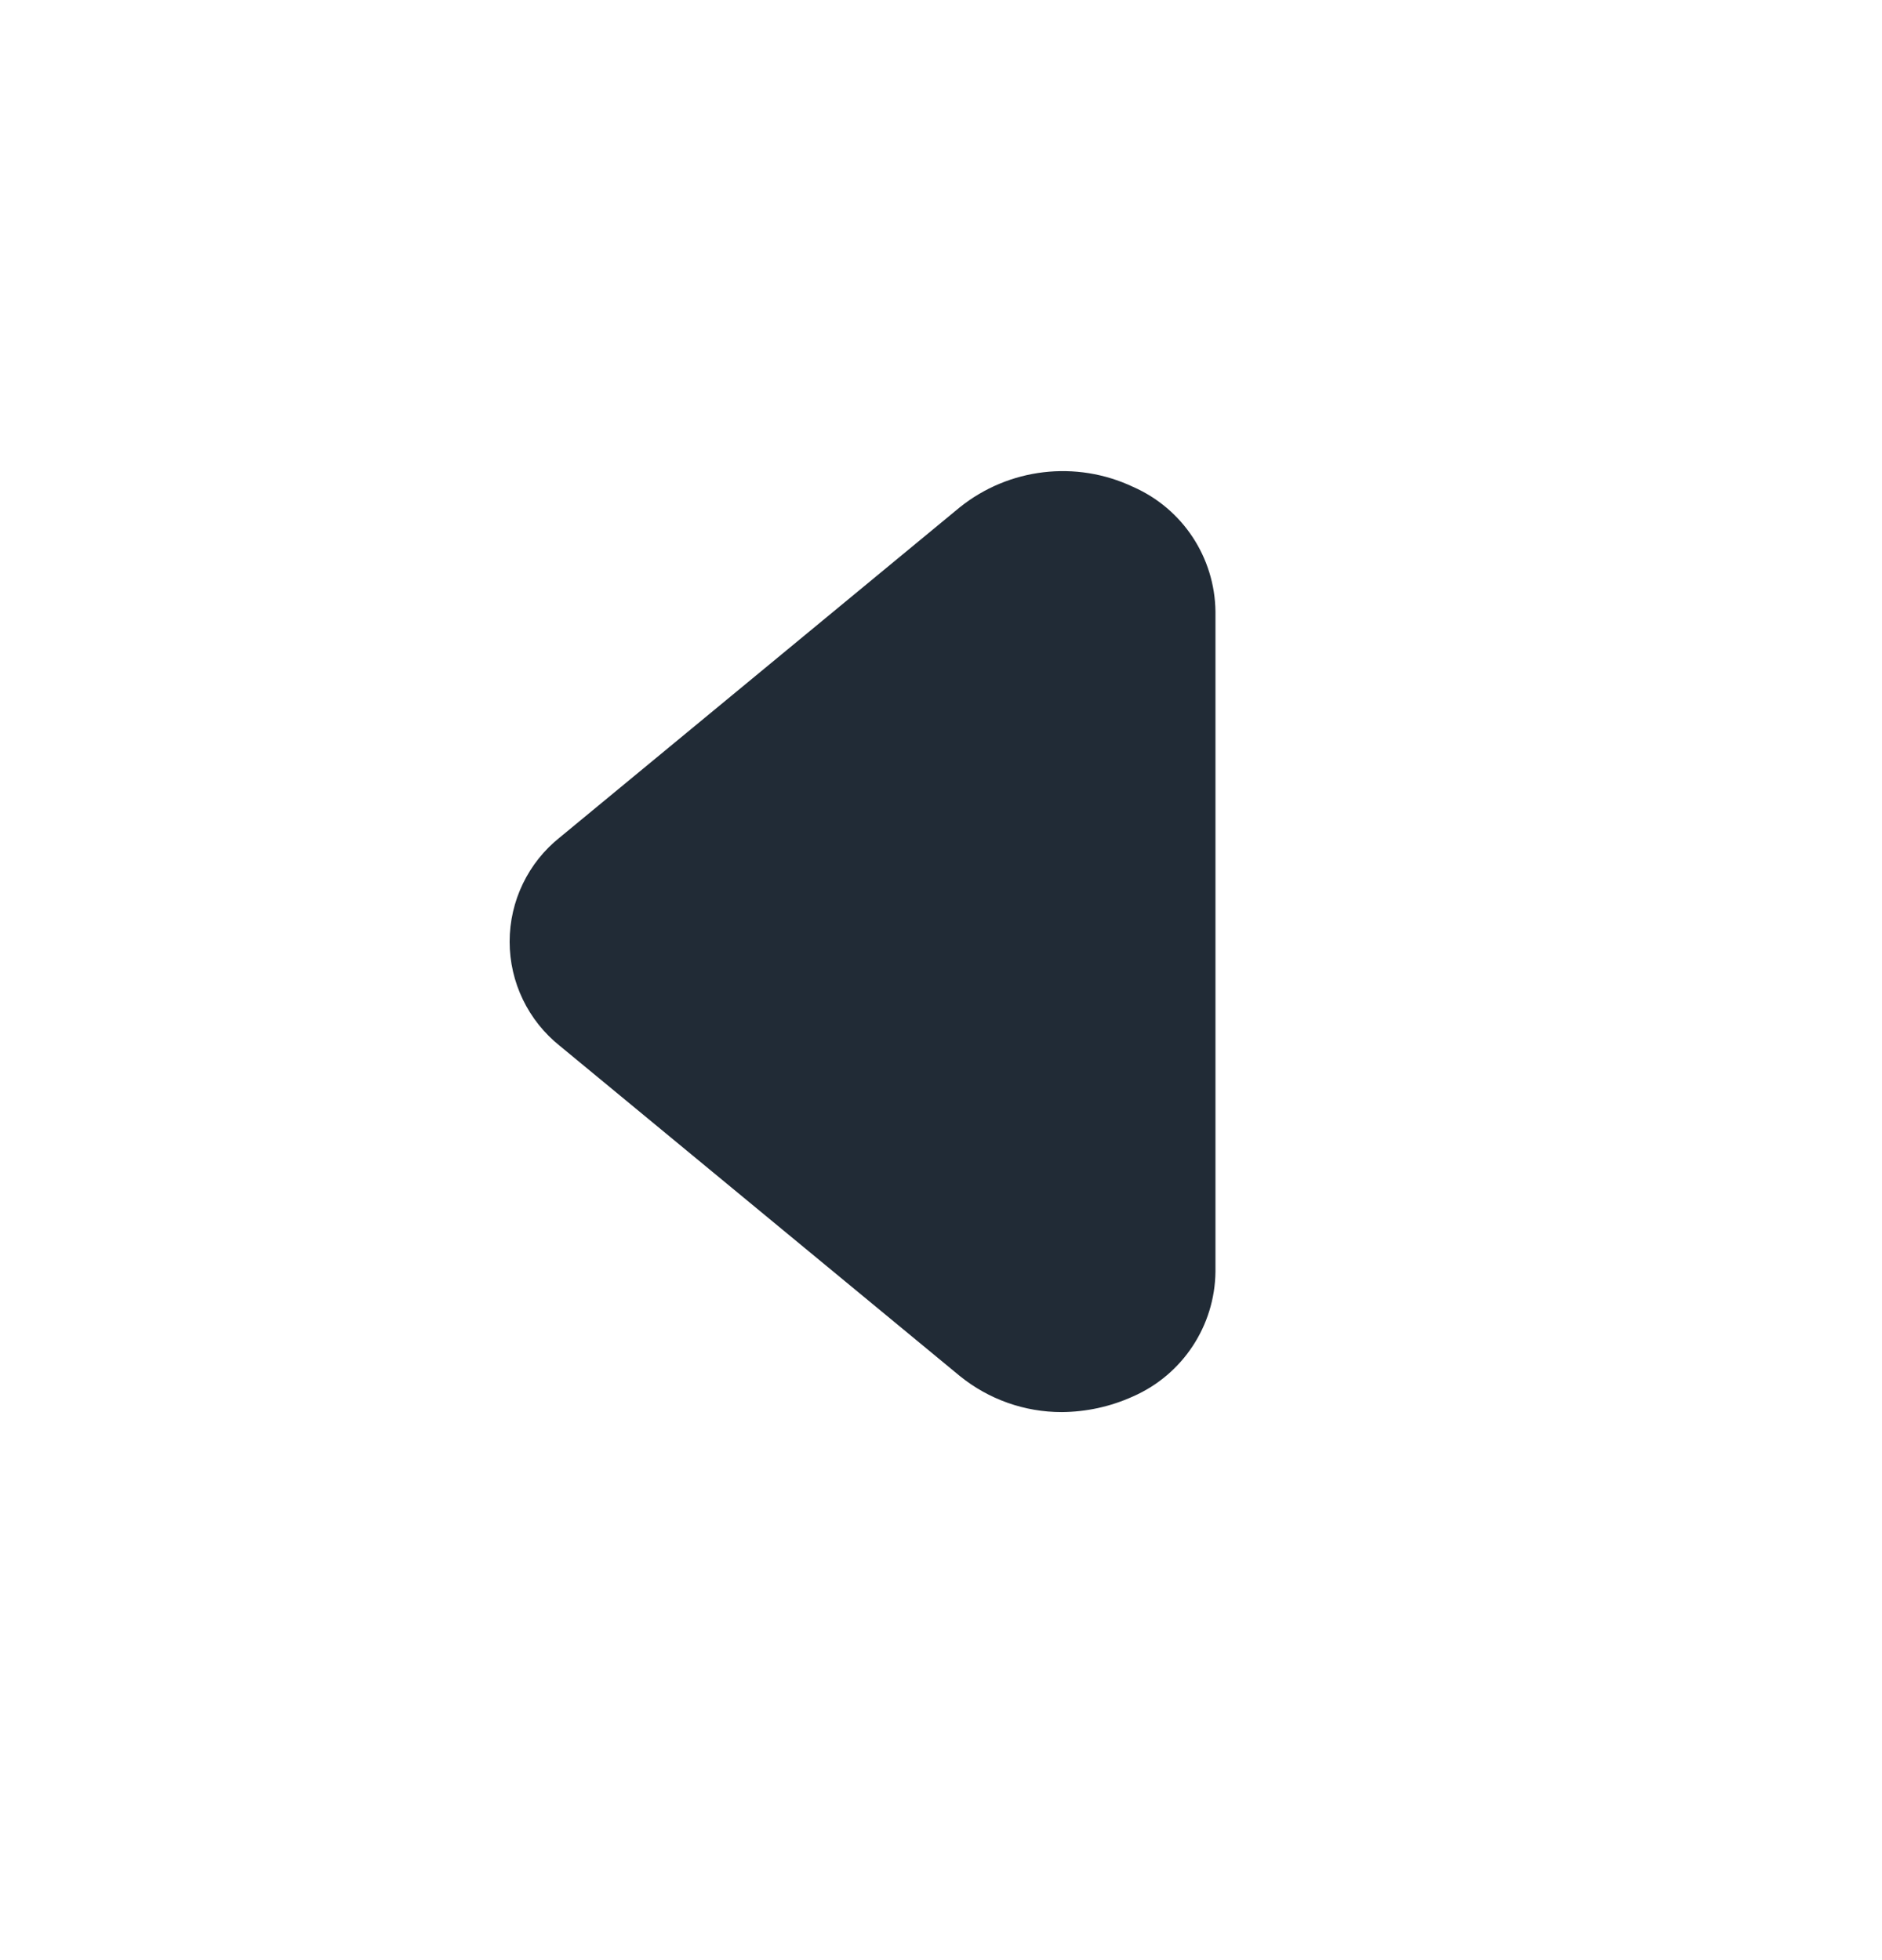 <svg width="24" height="25" viewBox="0 0 24 25" fill="none" xmlns="http://www.w3.org/2000/svg">
<path d="M13.54 18.01C13.067 18.011 12.608 17.848 12.24 17.55L7.14 13.34C6.735 13.017 6.499 12.528 6.499 12.01C6.499 11.492 6.735 11.002 7.14 10.68L12.24 6.47C12.867 5.968 13.724 5.867 14.45 6.21C15.082 6.488 15.492 7.11 15.5 7.8V16.22C15.492 16.91 15.082 17.532 14.45 17.81C14.164 17.94 13.854 18.008 13.54 18.01V18.01Z" fill="#212B36"/>
</svg>
